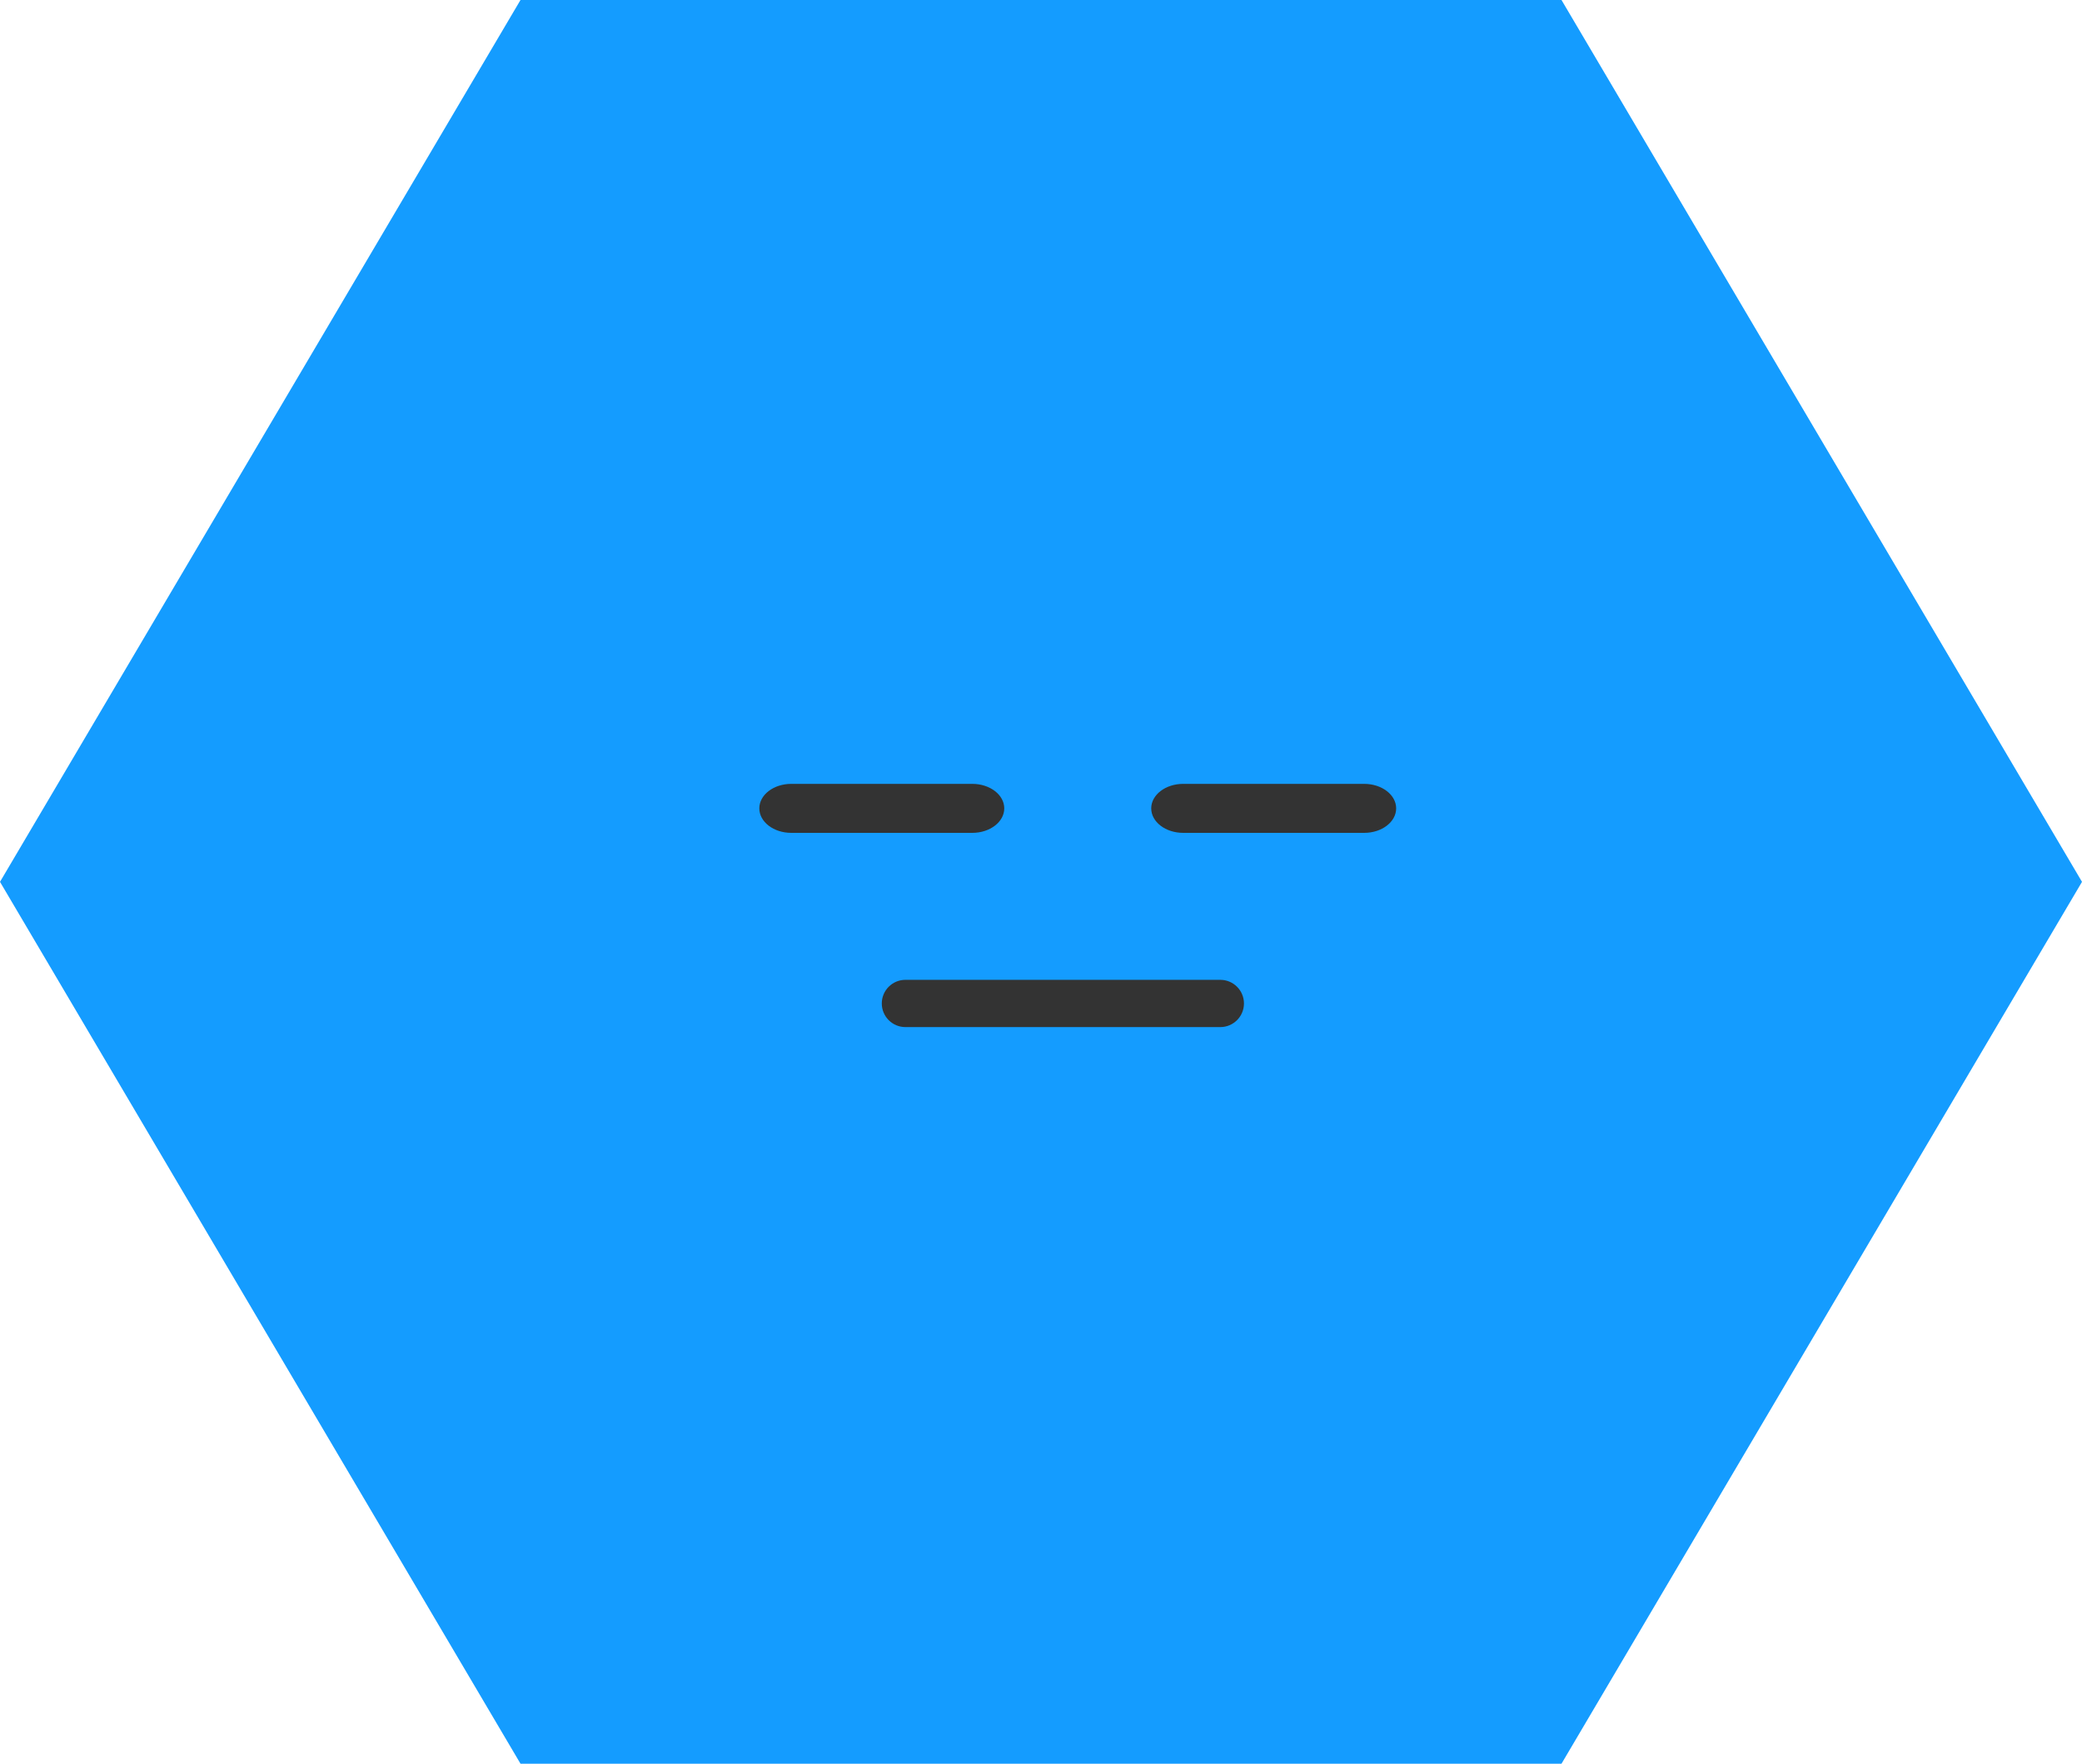 <svg width="85" height="72" viewBox="0 0 85 72" fill="none" xmlns="http://www.w3.org/2000/svg">
<path d="M85 36L63.75 72L21.25 72L8.10576e-07 36L21.25 -2.7866e-06L63.75 -9.28867e-07L85 36Z" fill="#149CFF"/>
<path d="M47 33C47 32.448 47.584 32 48.304 32H55.696C56.416 32 57 32.448 57 33C57 33.552 56.416 34 55.696 34H48.304C47.584 34 47 33.552 47 33Z" fill="#333333"/>
<path d="M31 33C31 32.448 31.584 32 32.304 32H39.696C40.416 32 41 32.448 41 33C41 33.552 40.416 34 39.696 34H32.304C31.584 34 31 33.552 31 33Z" fill="#333333"/>
<path d="M36 40.964C36 40.432 36.432 40 36.964 40H49.821C50.354 40 50.786 40.432 50.786 40.964C50.786 41.497 50.354 41.929 49.821 41.929H36.964C36.432 41.929 36 41.497 36 40.964Z" fill="#333333"/>
</svg>
